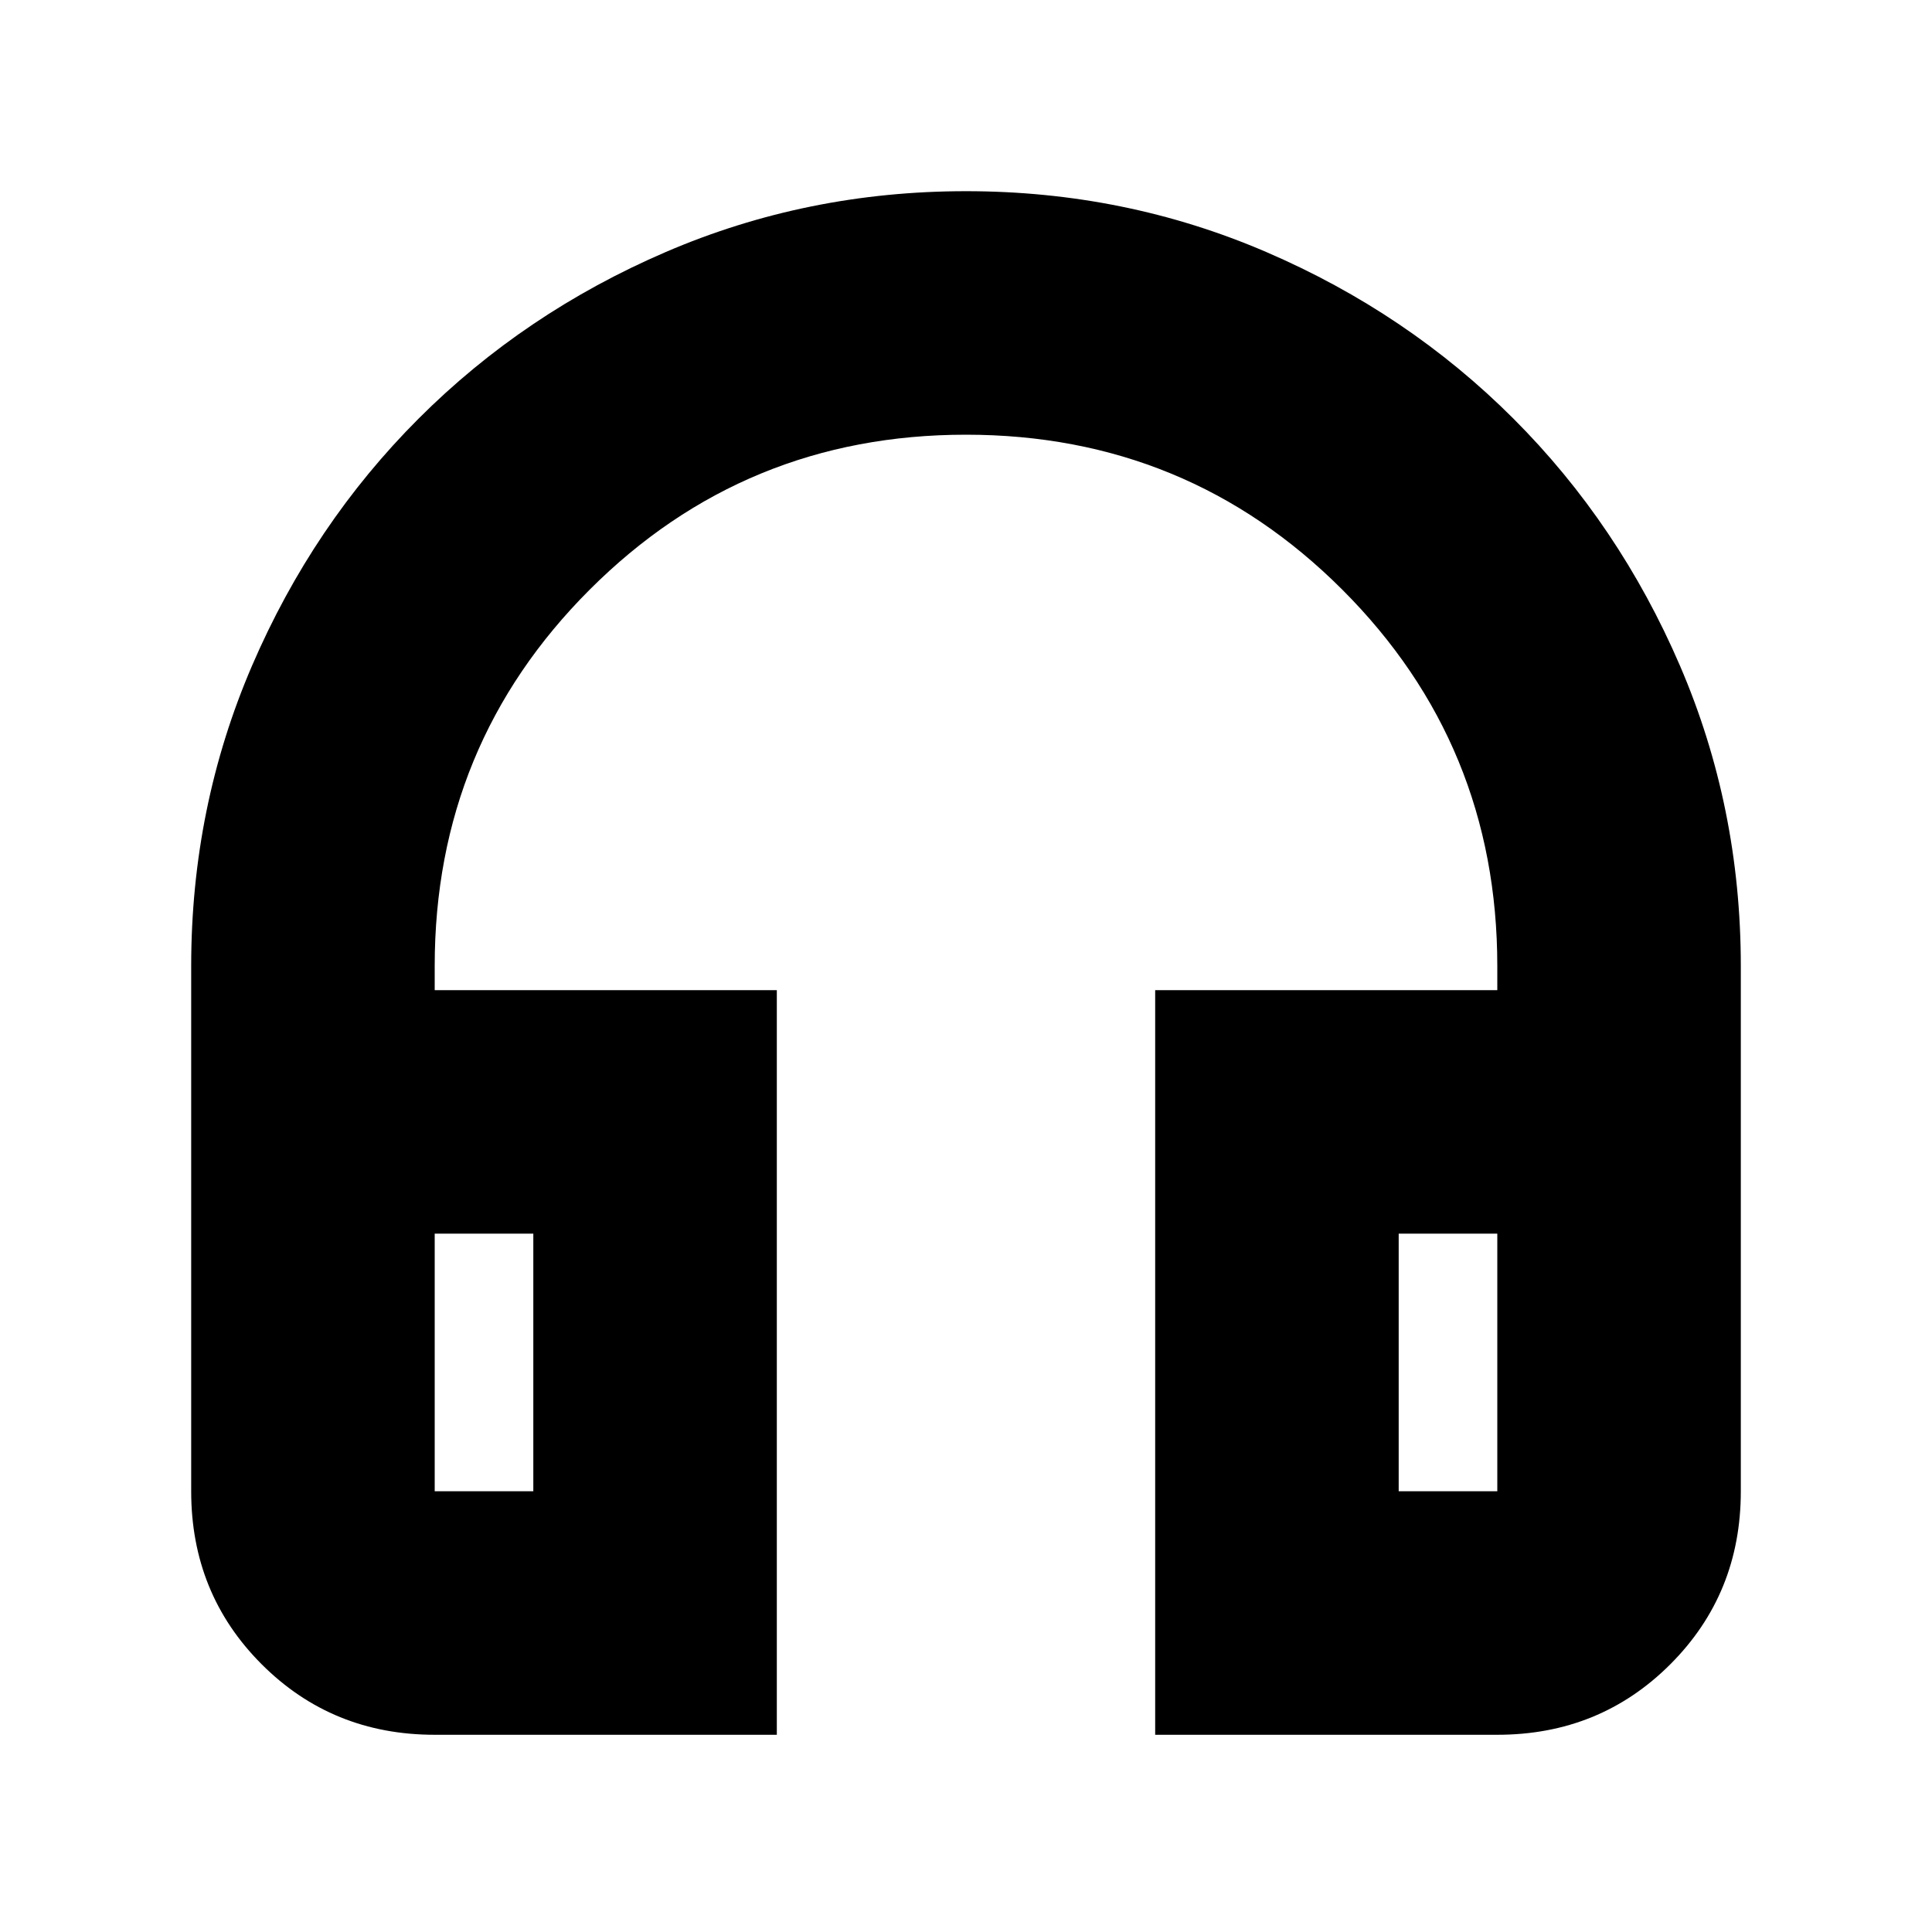 <svg xmlns="http://www.w3.org/2000/svg" height="24" viewBox="0 -960 960 960" width="24"><path d="M386-98H216q-50.94 0-85.97-35.03T95-219v-261q0-79 30.25-149.25T208-752q52.5-52.5 122.75-82.75T480-865q79 0 149.25 30.25T752-752q52.5 52.5 82.75 122.75T865-480v261q0 50.94-35.03 85.97T744-98H574v-370h170v-12q0-109.99-77.01-186.99-77.01-77.01-187-77.01T293-666.99q-77 77-77 186.99v12h170v370ZM265-347h-49v128h49v-128Zm430 0v128h49v-128h-49Zm-430 0h-49 49Zm430 0h49-49Z"/></svg>